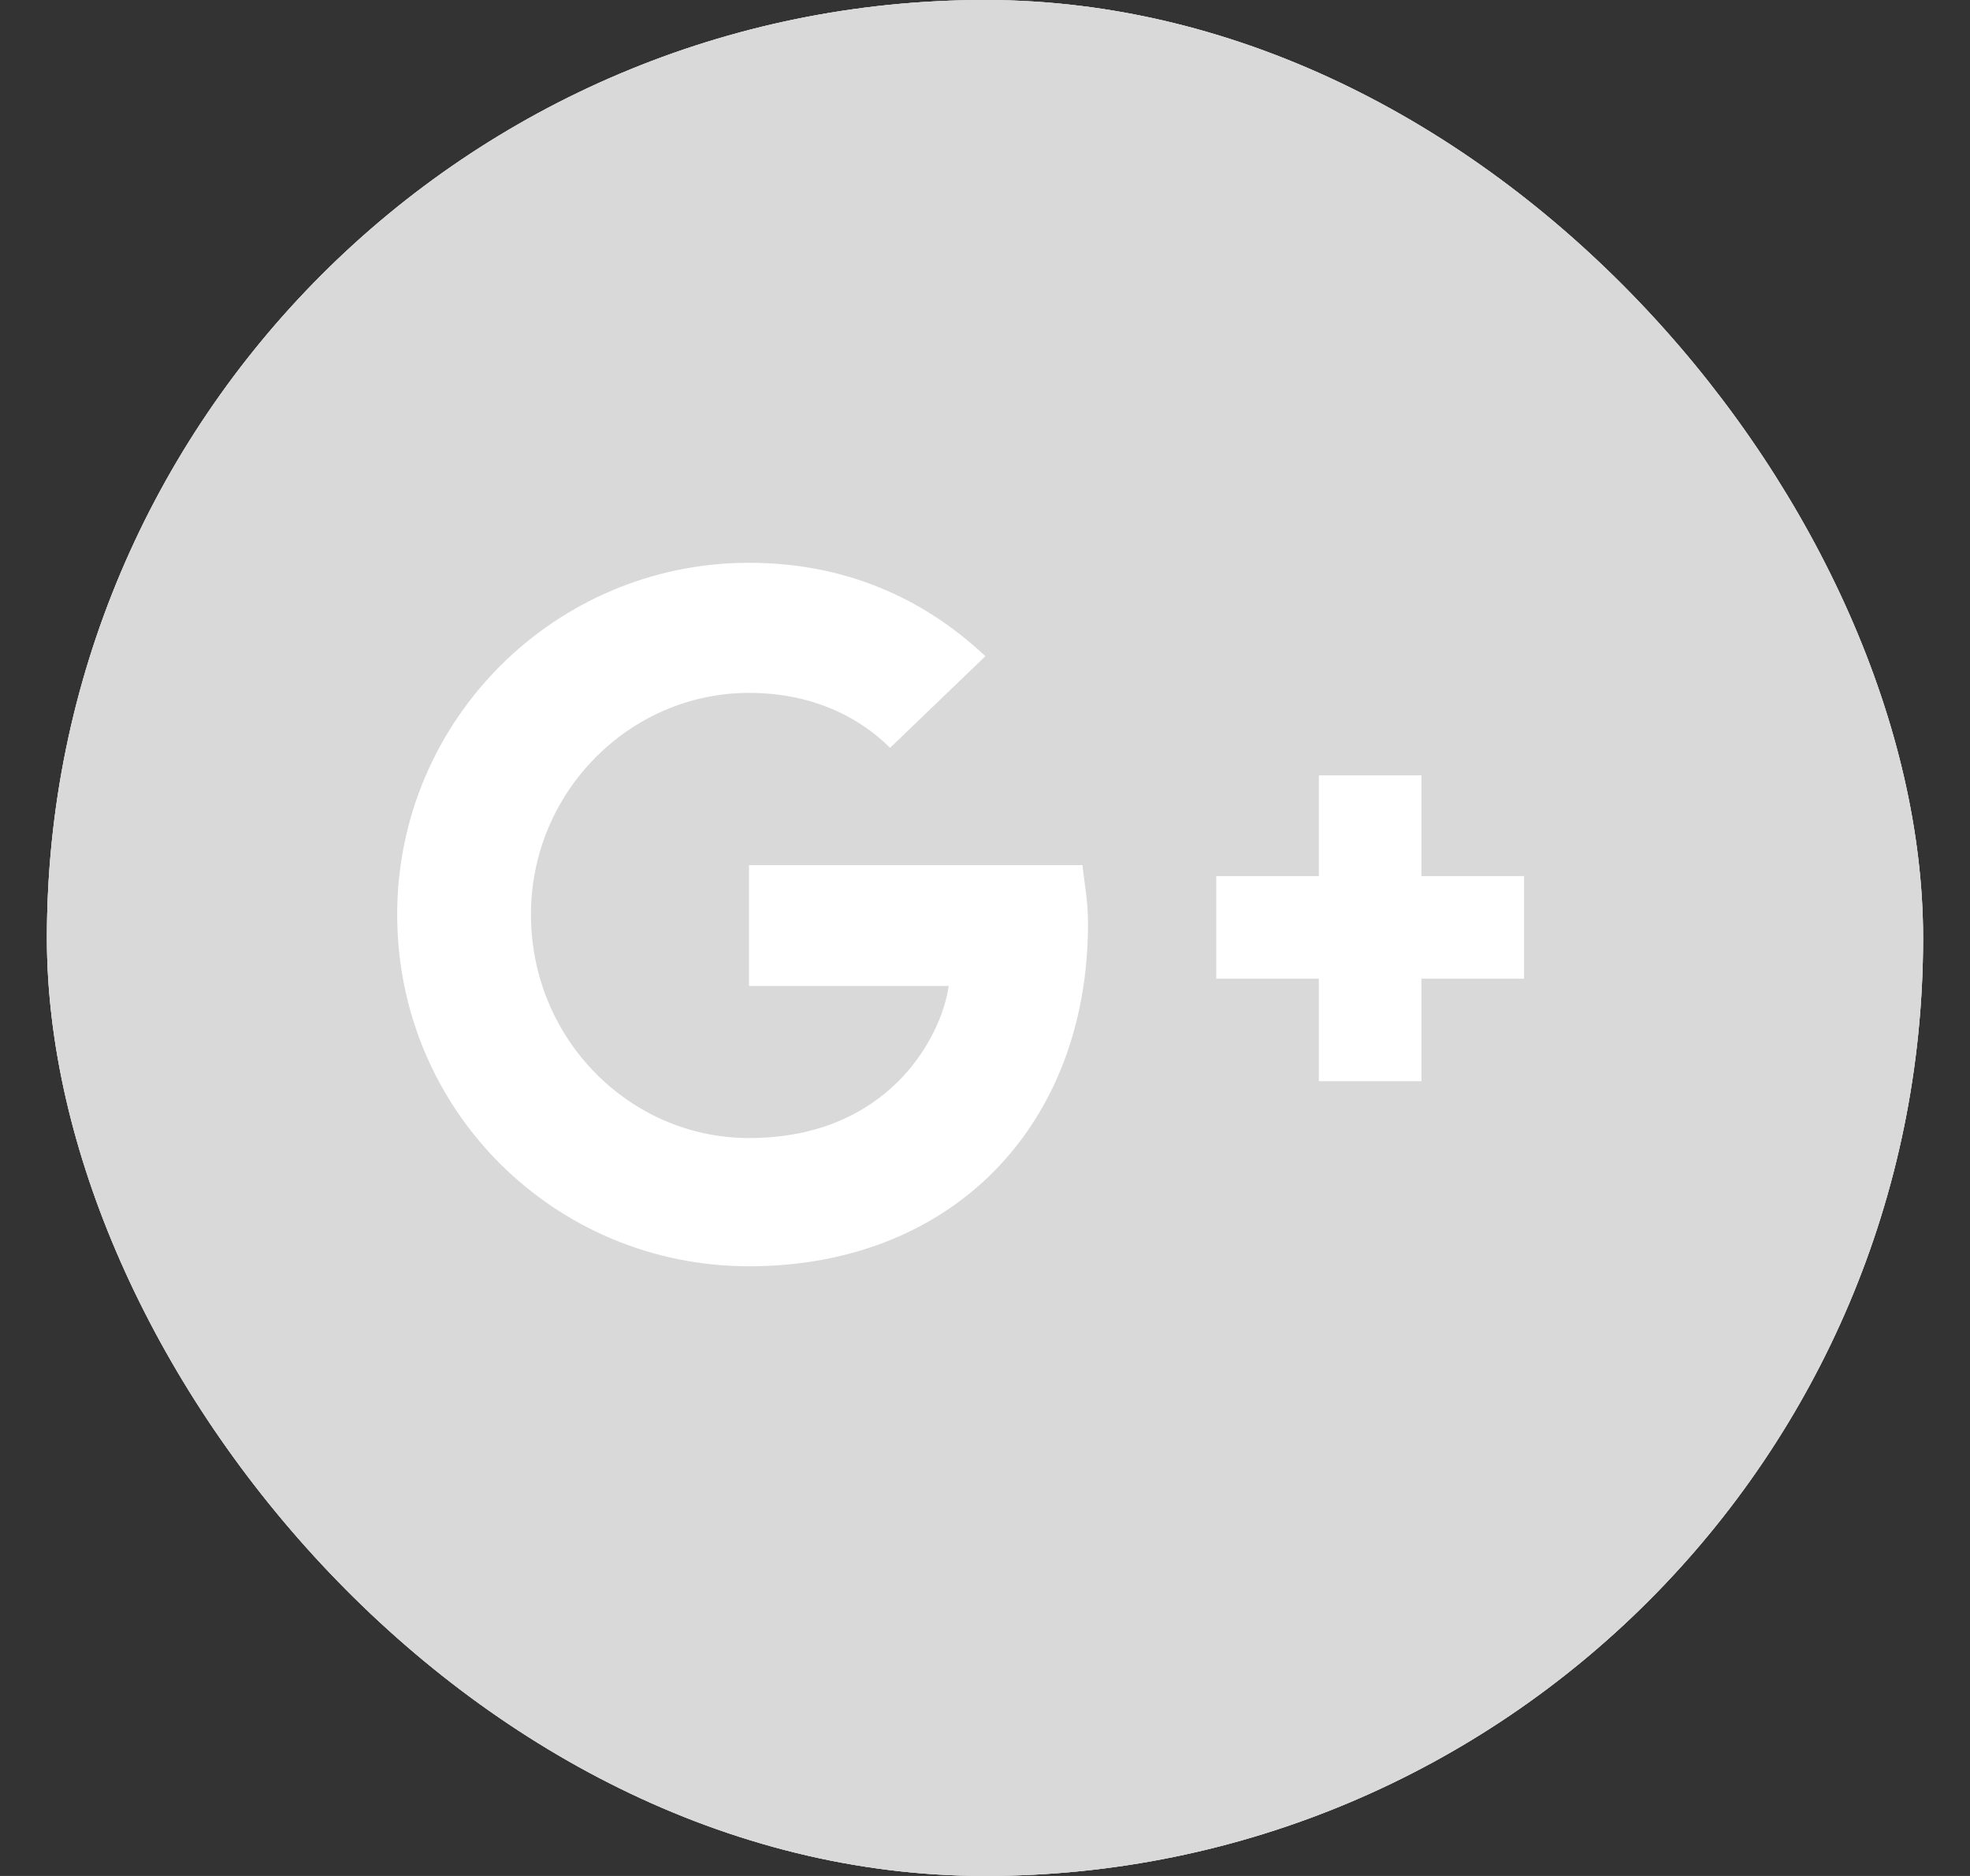 <svg width="21" height="20" viewBox="0 0 21 20" fill="none" xmlns="http://www.w3.org/2000/svg">
<rect x="0" y="0" width="21" height="20" fill="#333333" stroke="none"/>
<rect x="0.5" width="20" height="20" rx="10" fill="#D9D9D9"/>
<rect x="0.5" width="20" height="20" rx="10" fill="#D9D9D9"/>
<rect x="0.5" width="20" height="20" rx="10" fill="#D9D9D9"/>
<path d="M11.539 9.223H7.984V10.512H10.113C10.035 11.059 9.469 12.133 7.984 12.133C6.715 12.133 5.66 11.078 5.66 9.75C5.66 8.441 6.715 7.387 7.984 7.387C8.727 7.387 9.215 7.699 9.488 7.973L10.504 6.996C9.84 6.371 9 6 7.984 6C5.914 6 4.234 7.68 4.234 9.75C4.234 11.84 5.914 13.5 7.984 13.5C10.152 13.5 11.598 11.996 11.598 9.848C11.598 9.594 11.559 9.418 11.539 9.223ZM15.152 9.34V8.266H14.059V9.34H12.965V10.434H14.059V11.527H15.152V10.434H16.246V9.34H15.152Z" fill="white"/>
</svg>
